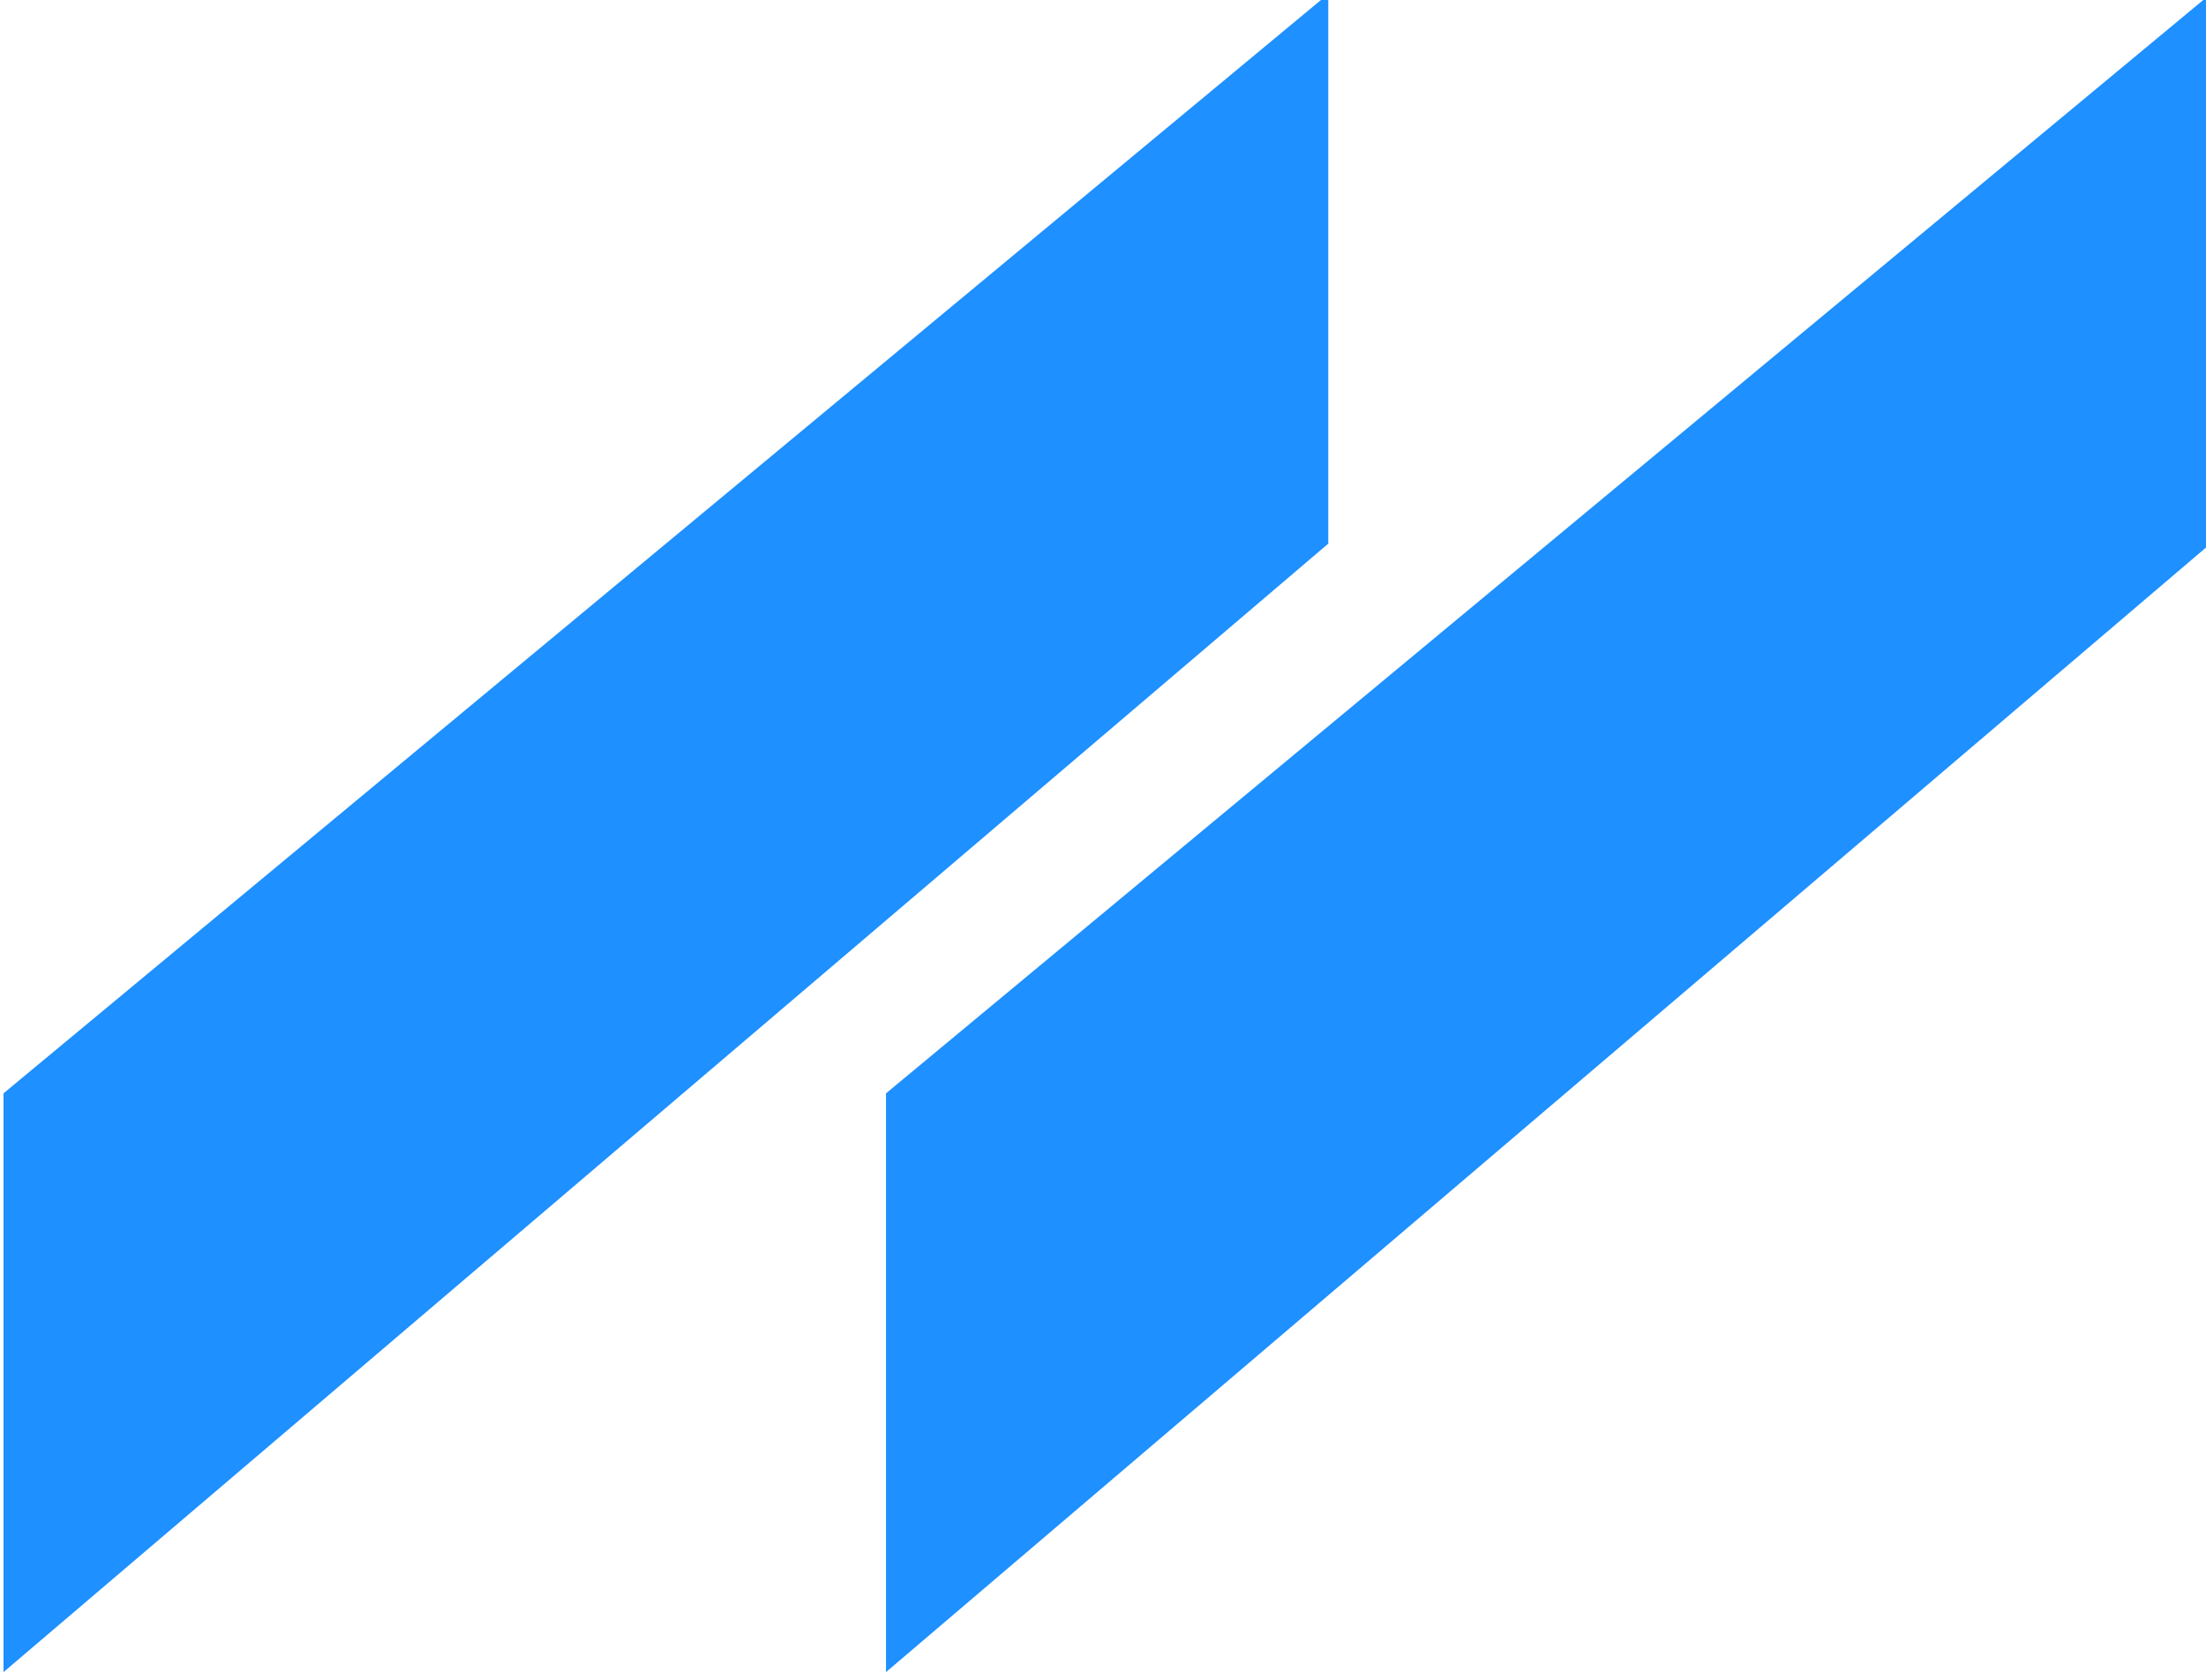 <svg viewBox="293.626 70.5 33.706 25.667" width="33.706" height="25.667">
  <g transform="matrix(0.313, 0, 0, 0.294, 185.519, -26.989)" style="">
    <g>
      <path d="M453.3 331.28L453.3 359.85L388.64 418.5L388.64 388.42L453.3 331.28Z" transform="matrix(1, 0, 0, 1, 0, 0)" opacity="1" style="fill: rgb(30, 144, 255);"></path>
    </g>
    <g>
      <path d="M410.23 331.28L410.23 359.85L345.56 418.5L345.56 388.42L410.23 331.28Z" transform="matrix(1, 0, 0, 1, 0, 0)" opacity="1" style="fill: rgb(30, 144, 255);"></path>
    </g>
  </g>
</svg>